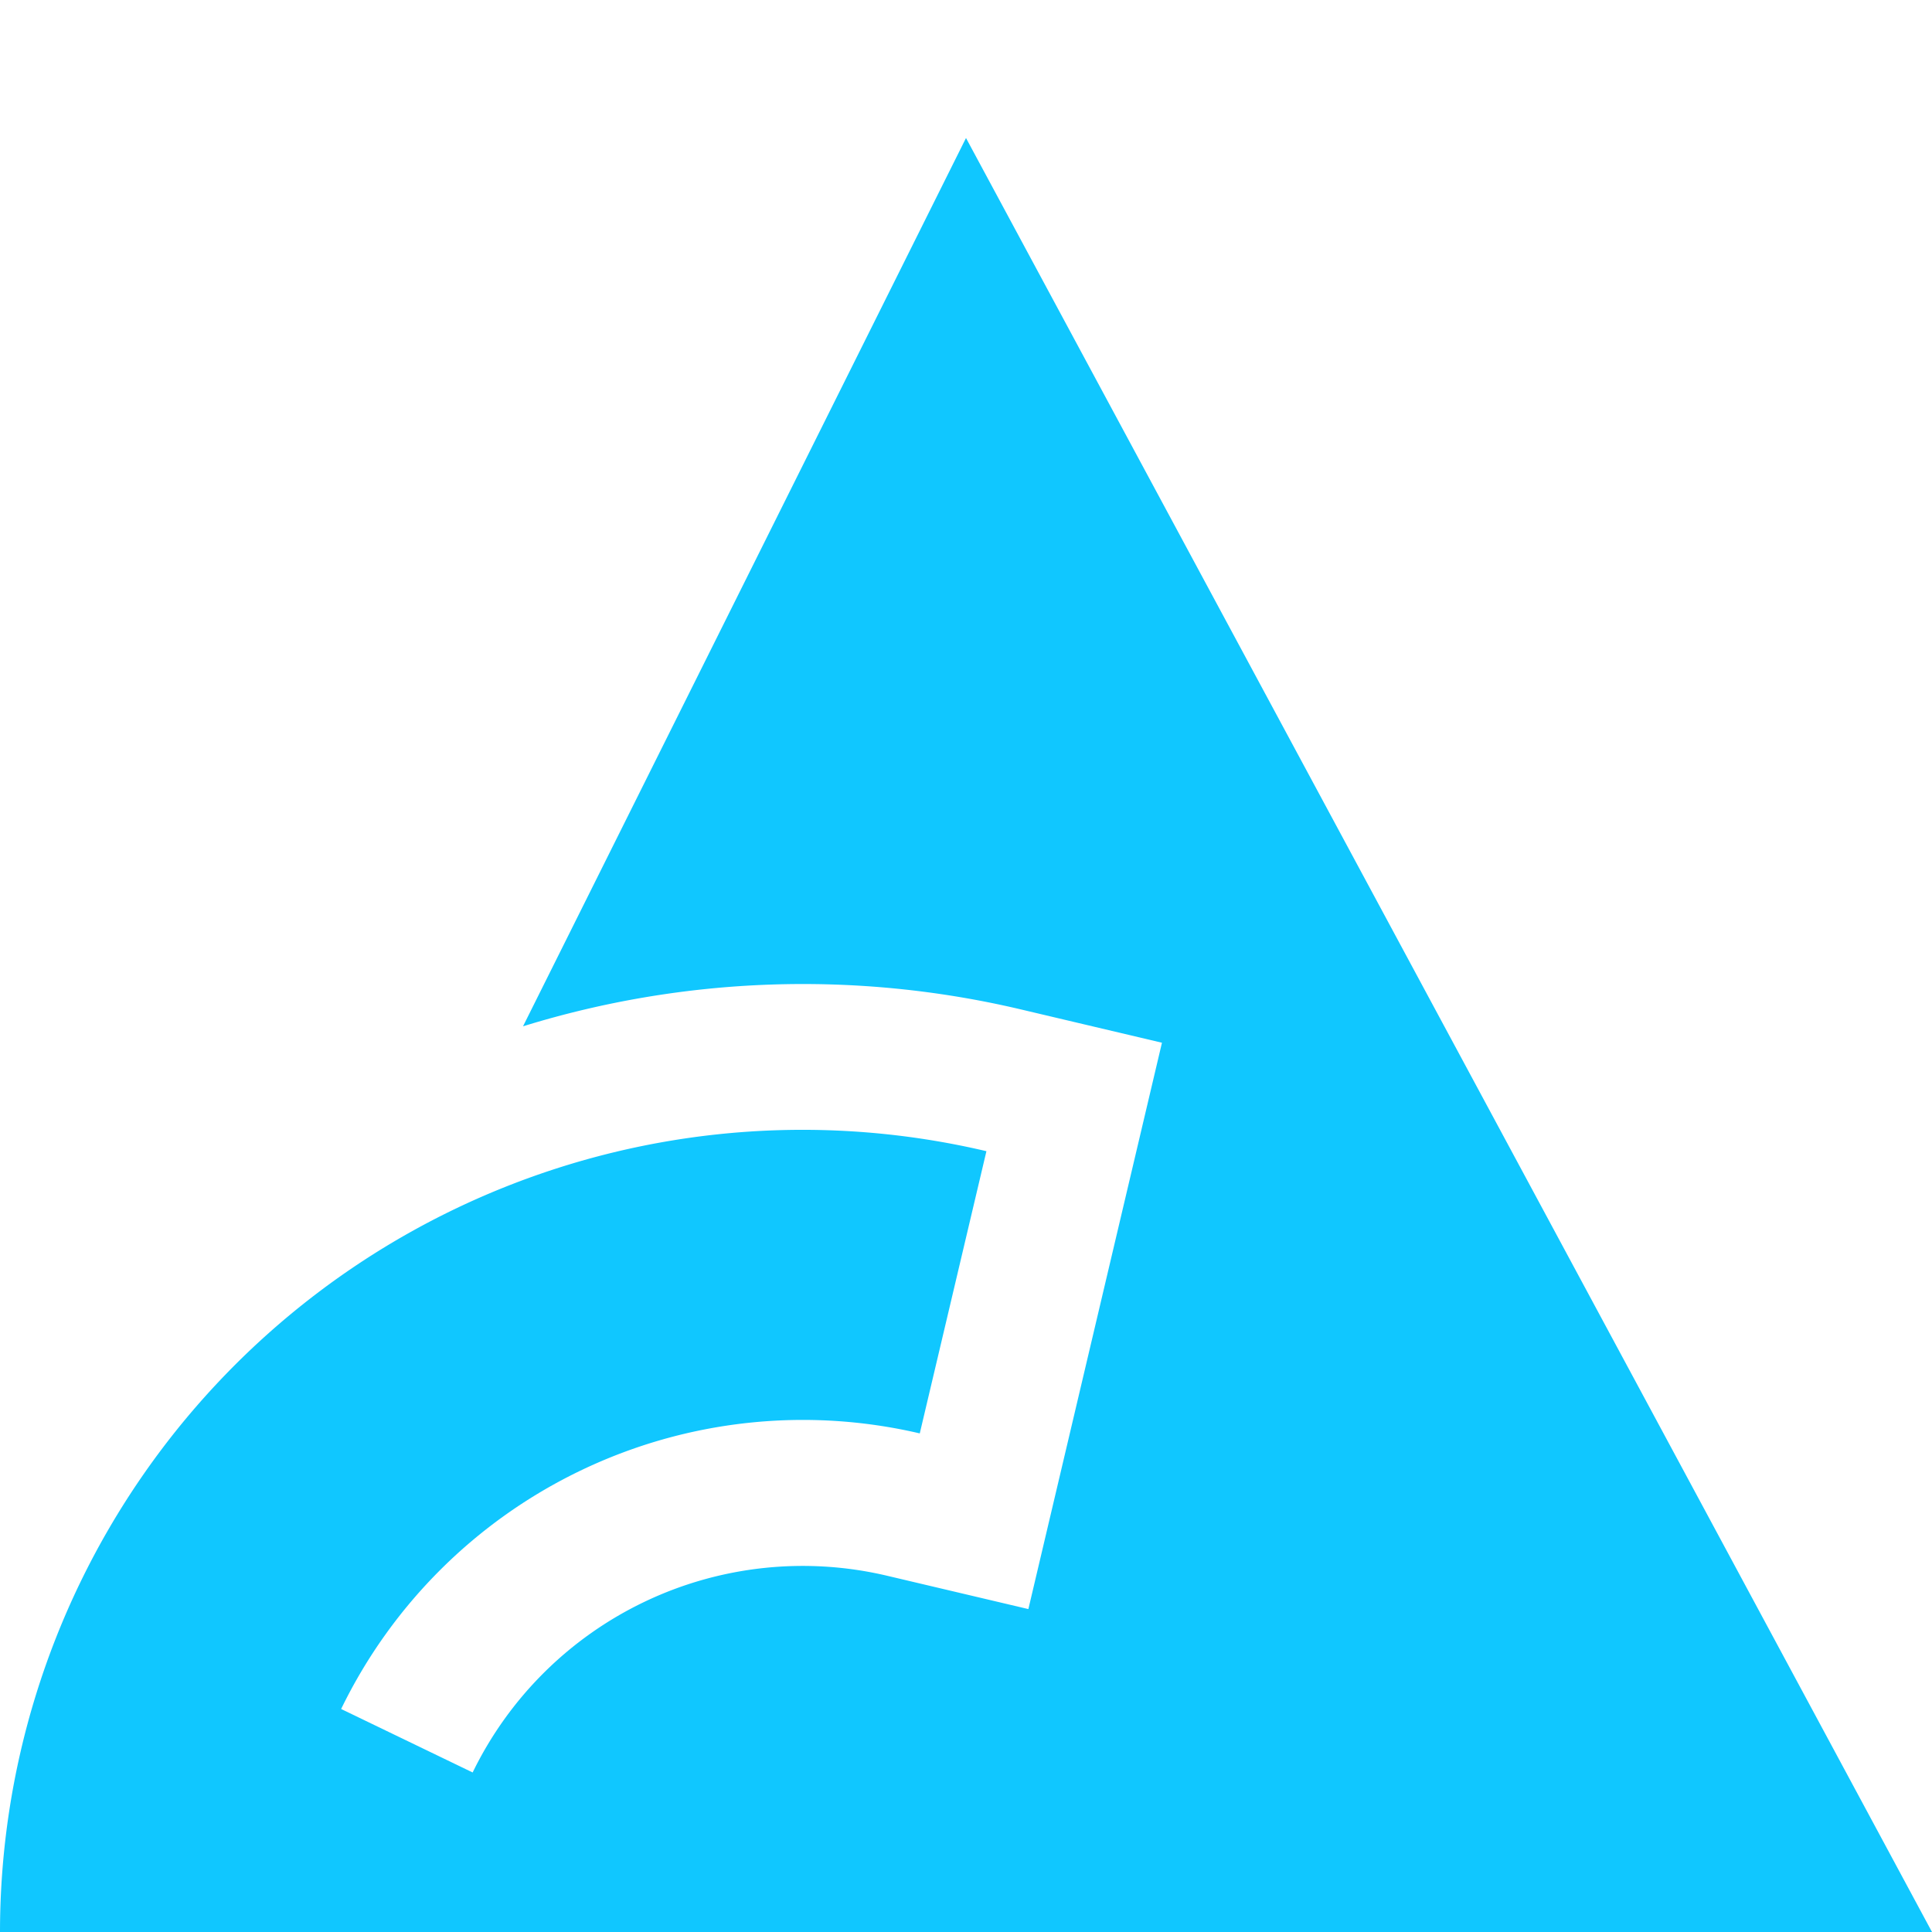 <svg xmlns="http://www.w3.org/2000/svg" viewBox="0 0 14 14"><path fill="#10c7ff" d="M7 1 3.79 7.437a6.87 6.87 0 0 1 3.601-.124l1.029.243-.968 4.104-1.03-.243a2.66 2.66 0 0 0-2.997 1.427l-.953-.46a3.72 3.72 0 0 1 4.193-1.997l.483-2.045A5.815 5.815 0 0 0 0 14h14z"/></svg>